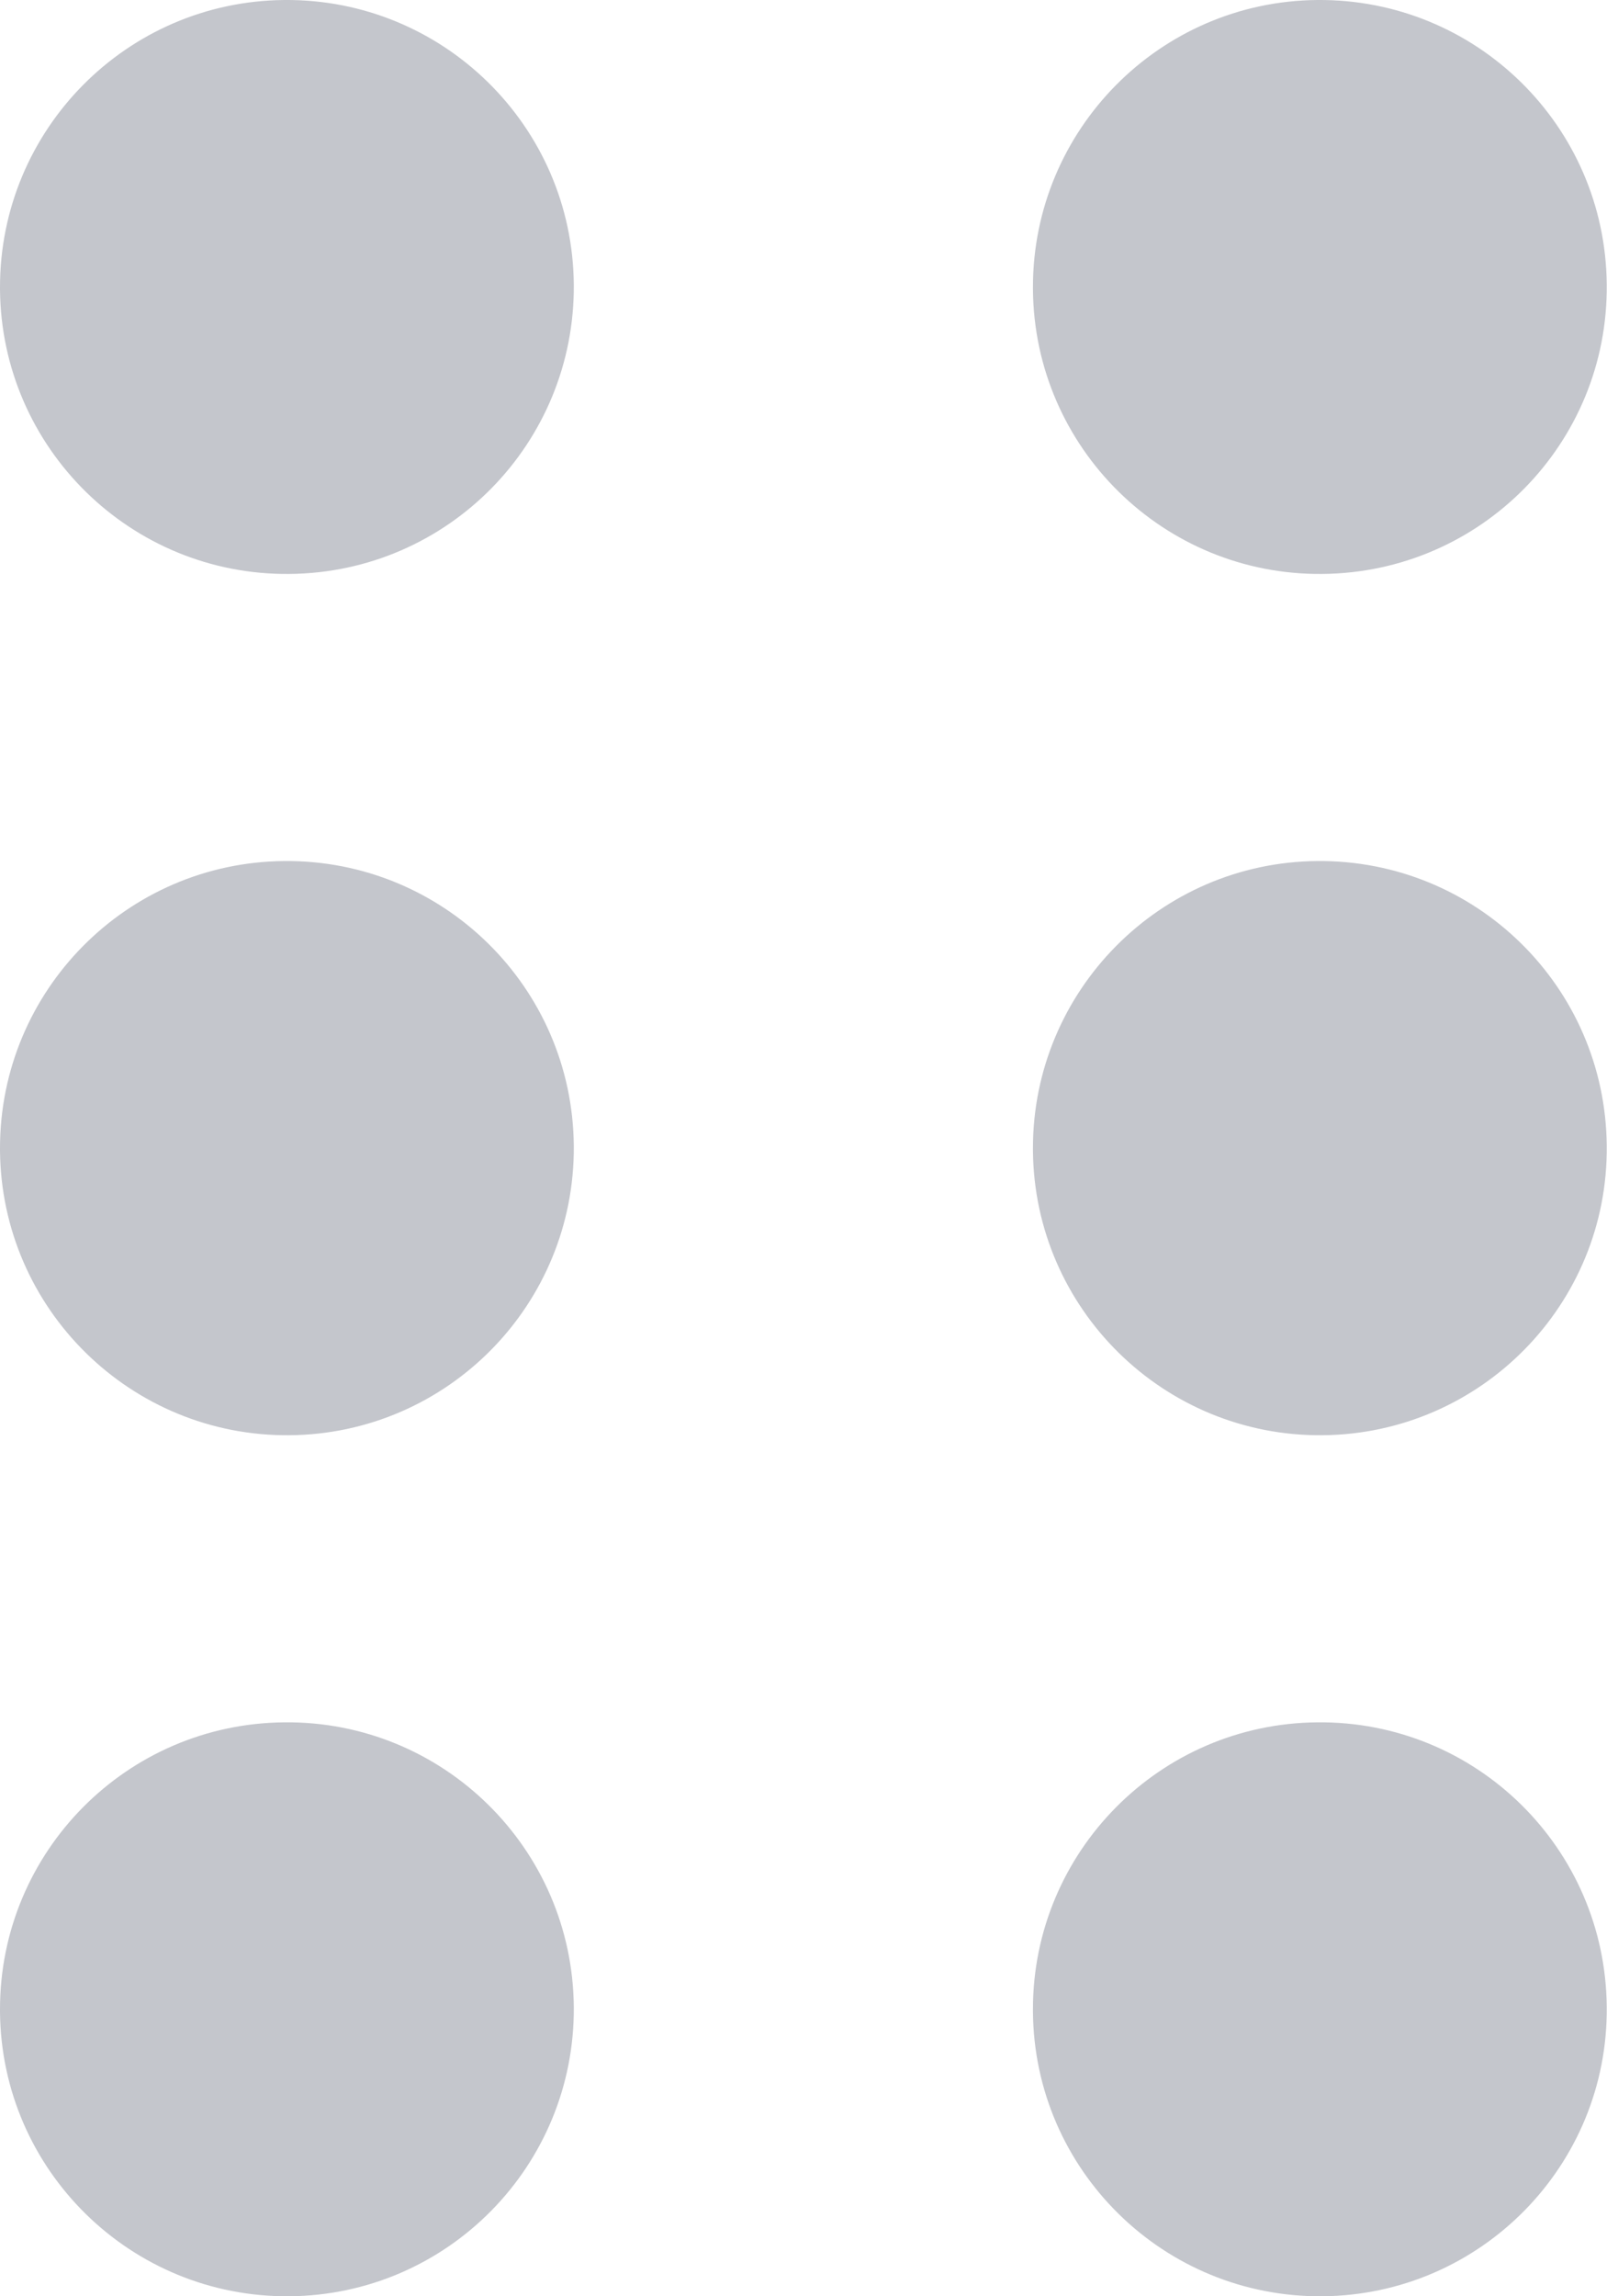 <svg xmlns="http://www.w3.org/2000/svg" viewBox="0 0 6.125 8.75" class="design-iconfont">
  <path d="M8.978,4.812 C9.582,4.807 10.068,4.314 10.062,3.709 C10.057,3.105 9.564,2.62 8.959,2.625 C8.359,2.63 7.875,3.119 7.875,3.719 L7.875,3.728 C7.88,4.332 8.374,4.818 8.978,4.812 M5.022,2.625 C4.421,2.63 3.938,3.119 3.938,3.719 L3.938,3.728 C3.943,4.332 4.437,4.818 5.041,4.812 C5.645,4.807 6.13,4.314 6.125,3.709 C6.12,3.105 5.626,2.62 5.022,2.625 M8.959,5.906 C8.359,5.911 7.875,6.4 7.875,7 L7.875,7.009 C7.88,7.613 8.374,8.099 8.978,8.094 C9.582,8.089 10.068,7.595 10.062,6.991 C10.057,6.386 9.564,5.901 8.959,5.906 M5.022,5.906 C4.421,5.911 3.938,6.4 3.938,7 L3.938,7.009 C3.943,7.613 4.437,8.099 5.041,8.094 C5.645,8.089 6.13,7.595 6.125,6.991 C6.12,6.386 5.626,5.901 5.022,5.906 M8.959,9.188 C8.359,9.193 7.875,9.681 7.875,10.281 L7.875,10.291 C7.88,10.895 8.374,11.38 8.978,11.375 C9.582,11.37 10.068,10.876 10.062,10.272 C10.057,9.668 9.564,9.182 8.959,9.188 M5.022,9.188 C4.421,9.193 3.938,9.681 3.938,10.281 L3.938,10.291 C3.943,10.895 4.437,11.38 5.041,11.375 C5.645,11.37 6.13,10.876 6.125,10.272 C6.12,9.668 5.626,9.182 5.022,9.188" fill="#C4C6CC" transform="translate(-3.938 -2.625)" fill-rule="evenodd"/>
</svg>
